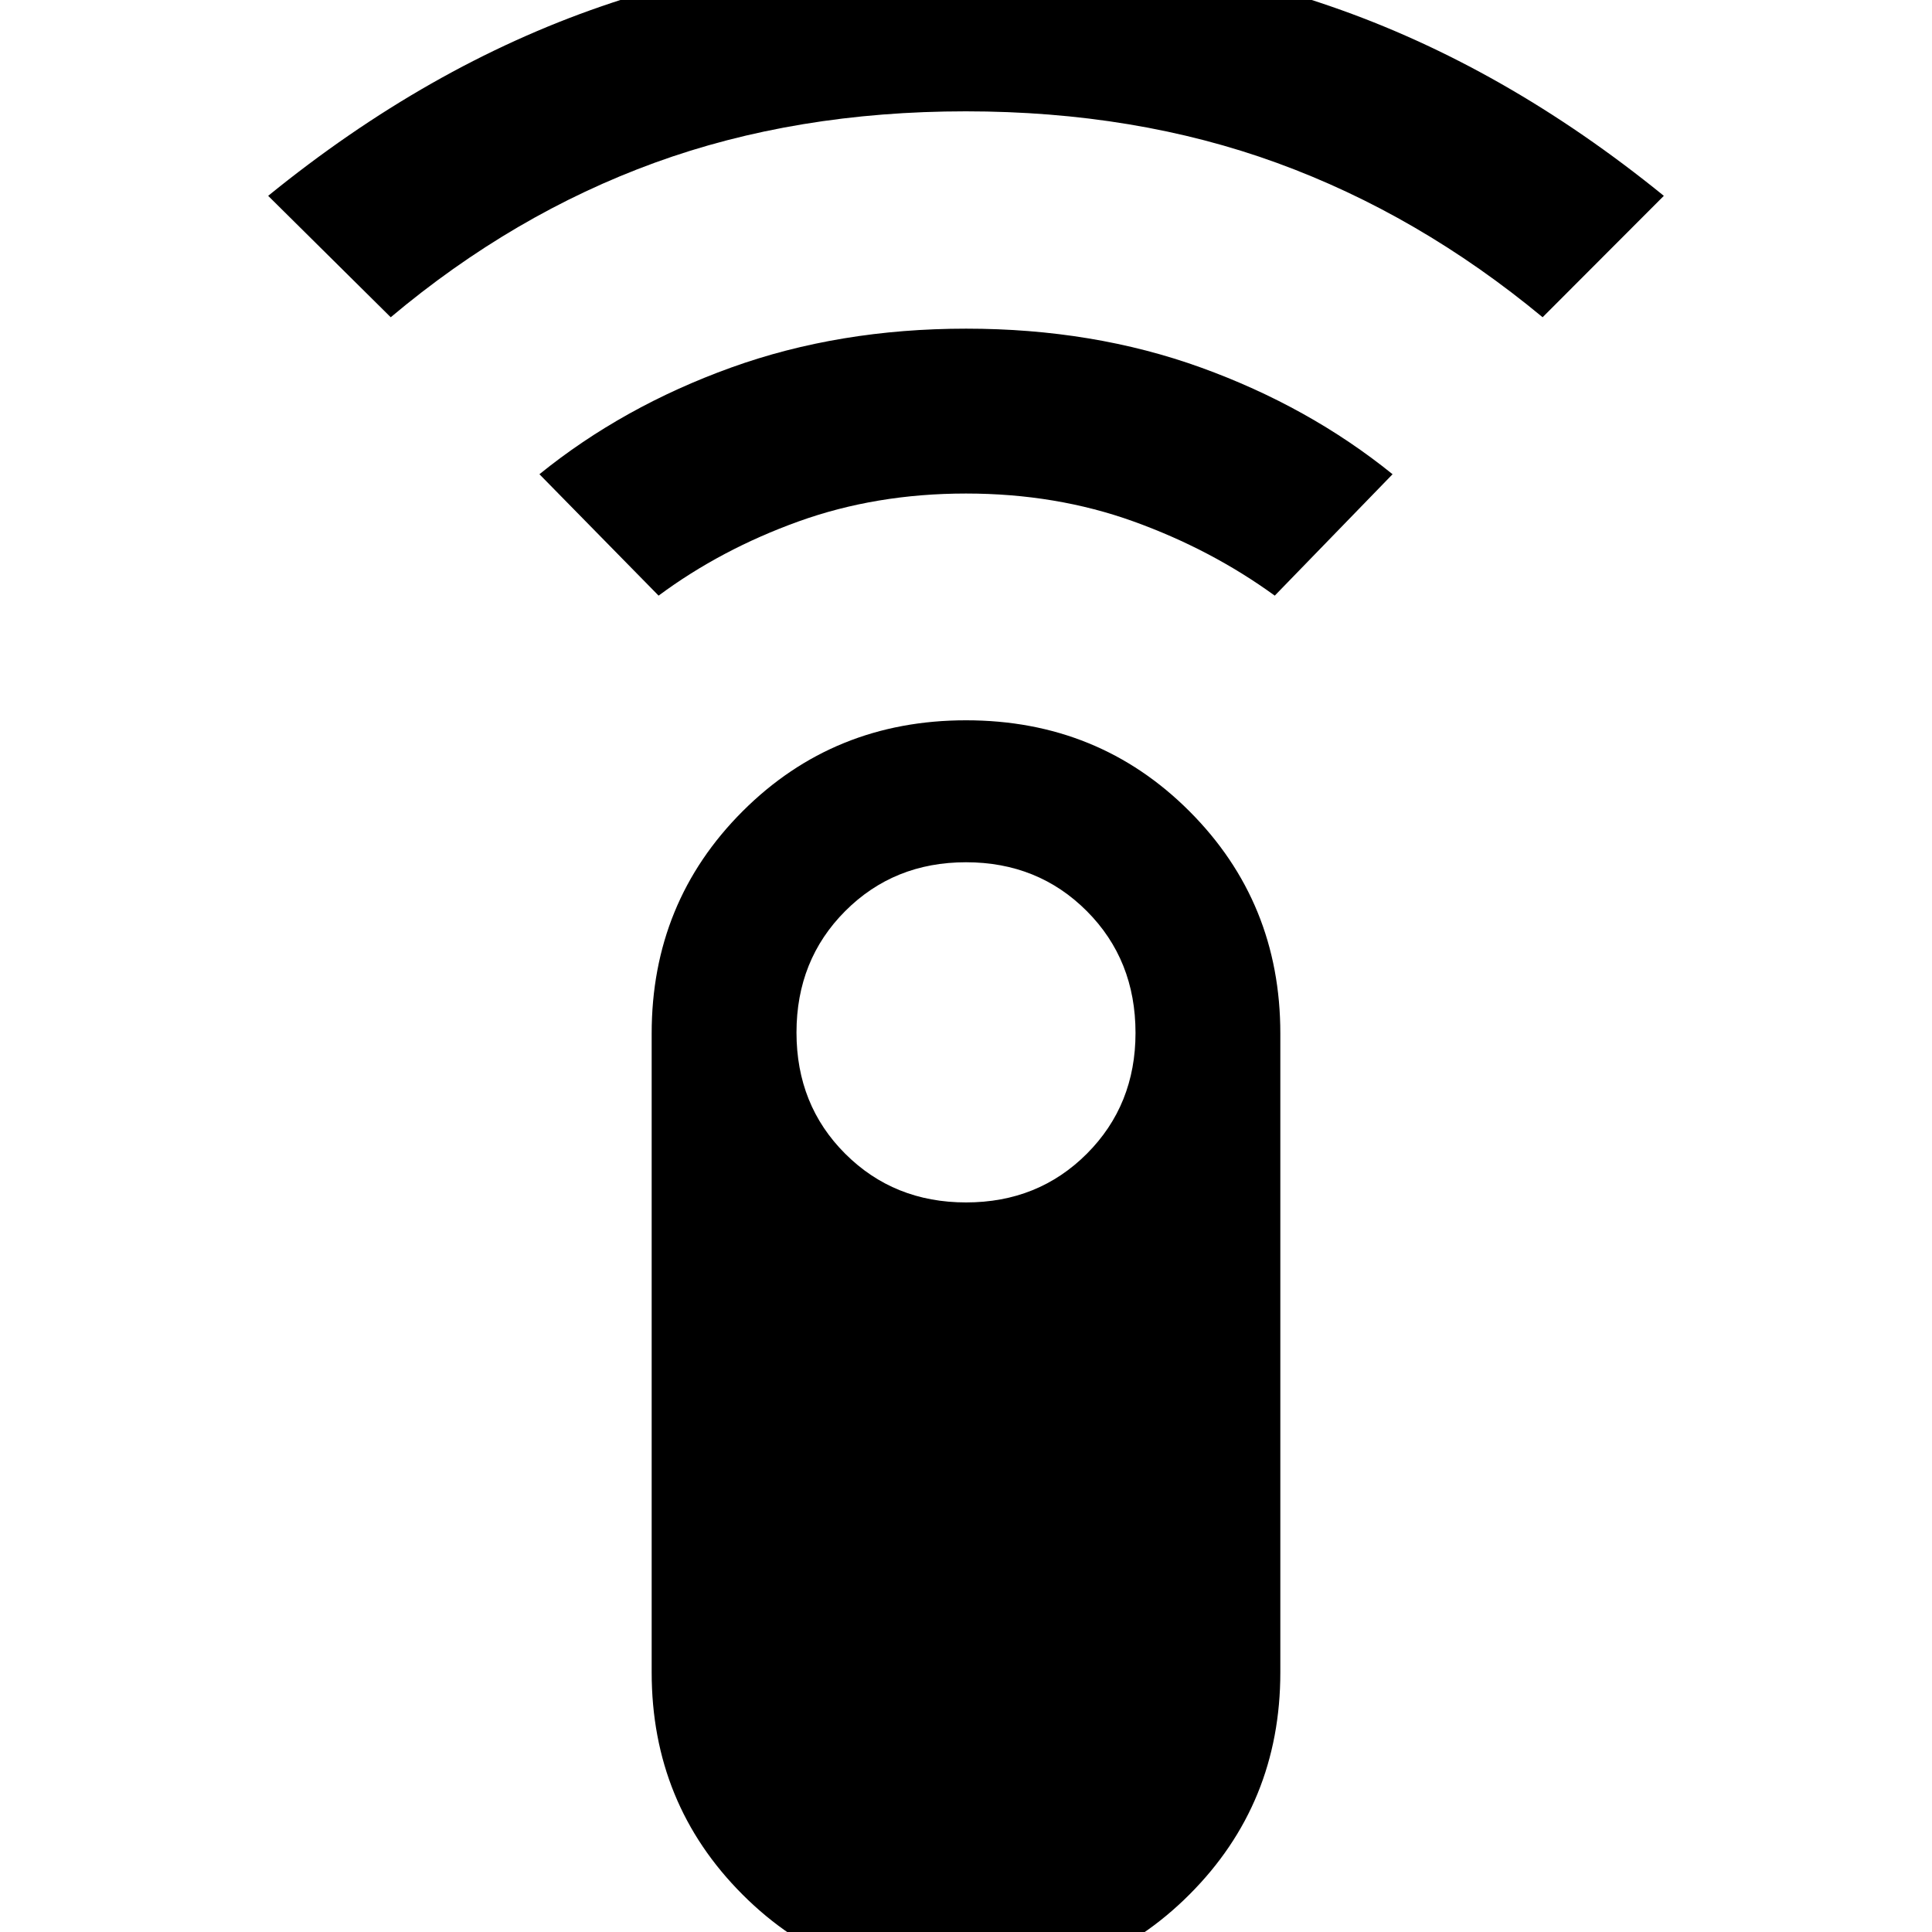 <svg xmlns="http://www.w3.org/2000/svg" height="40" viewBox="0 -960 960 960" width="40"><path d="m194.15-802.36-60.9-60.33q79.29-64.45 165.64-94.18 86.35-29.74 181.16-29.74 94.8 0 181.11 29.74 86.3 29.73 165.59 94.18l-60.23 60.33q-61.58-51.02-131.94-76.67-70.37-25.65-154.7-25.65-84.34 0-154.55 25.54-70.2 25.54-131.18 76.78Zm133.1 138.33-59.21-60.33q41.53-33.62 95.18-52.98 53.65-19.35 116.87-19.35 63.22 0 116.74 19.35 53.52 19.36 95.13 52.98l-58.54 60.33q-31.64-22.98-70.17-36.86-38.54-13.88-83.25-13.88t-83.25 13.88q-38.53 13.88-69.5 36.86ZM479.97 26.61q-65.82 0-110.99-45.2-45.17-45.19-45.17-110.43v-317.45q0-65.23 45.2-110.43 45.21-45.19 111.02-45.19 65.82 0 110.99 45.19 45.17 45.2 45.17 110.43v317.45q0 65.24-45.2 110.43-45.21 45.2-111.02 45.2Zm.08-389.13q35.83 0 60.01-24.21 24.17-24.21 24.17-60.03 0-36.26-24.2-60.52-24.21-24.27-60.03-24.27t-60.03 24.27q-24.2 24.26-24.2 60.34 0 36.07 24.22 60.24 24.22 24.18 60.06 24.18Z"/></svg>
